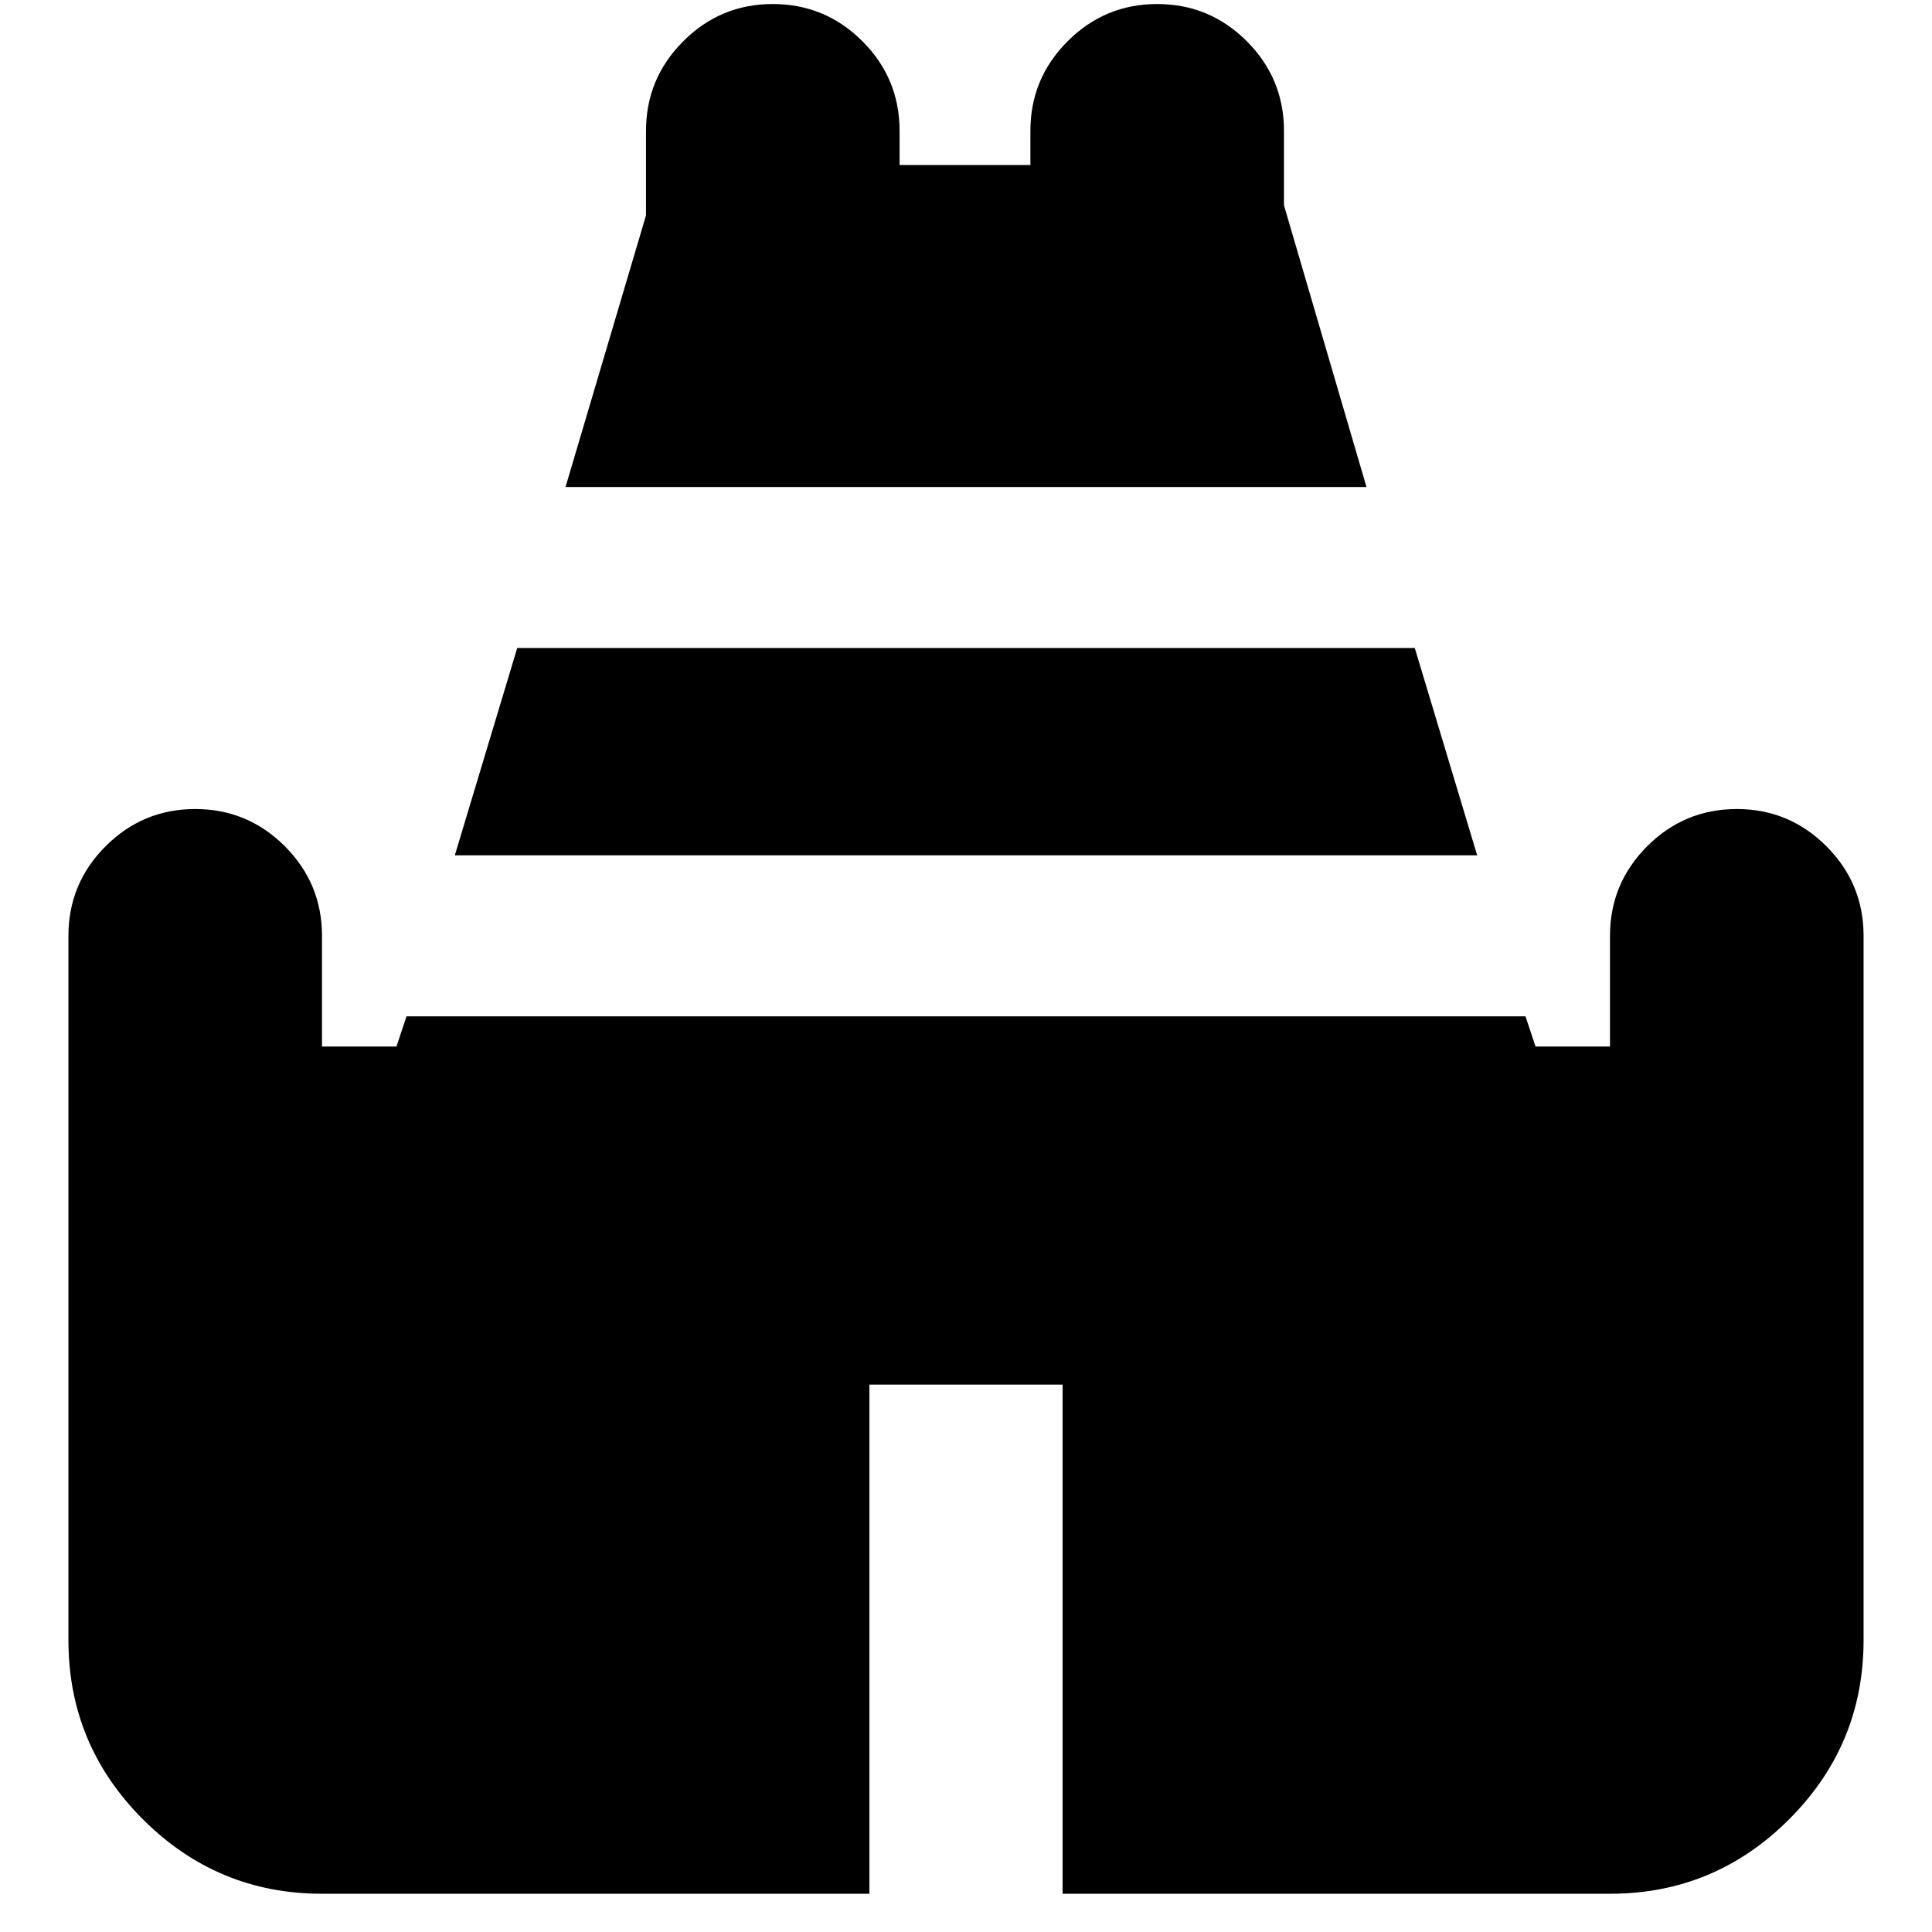 <svg xmlns="http://www.w3.org/2000/svg" height="24" width="24"><path d="M7.025 6.05 8.025 2.675V1.625Q8.025 0.975 8.488 0.512Q8.95 0.05 9.6 0.05Q10.25 0.05 10.713 0.512Q11.175 0.975 11.175 1.625V2.05H12.8V1.625Q12.8 0.975 13.263 0.512Q13.725 0.05 14.375 0.05Q15.025 0.05 15.488 0.512Q15.95 0.975 15.95 1.625V2.55L16.975 6.05ZM4 23.525Q2.7 23.525 1.775 22.6Q0.85 21.675 0.85 20.375V11.625Q0.85 10.975 1.312 10.512Q1.775 10.05 2.425 10.05Q3.075 10.05 3.538 10.512Q4 10.975 4 11.625V13H4.925L5.05 12.625H18.95L19.075 13H20V11.625Q20 10.975 20.462 10.512Q20.925 10.05 21.575 10.05Q22.225 10.05 22.688 10.512Q23.15 10.975 23.15 11.625V20.375Q23.15 21.675 22.225 22.6Q21.3 23.525 20 23.525H13.2V17.2H10.8V23.525ZM5.65 10.625 6.425 8.05H17.575L18.35 10.625Z"/></svg>